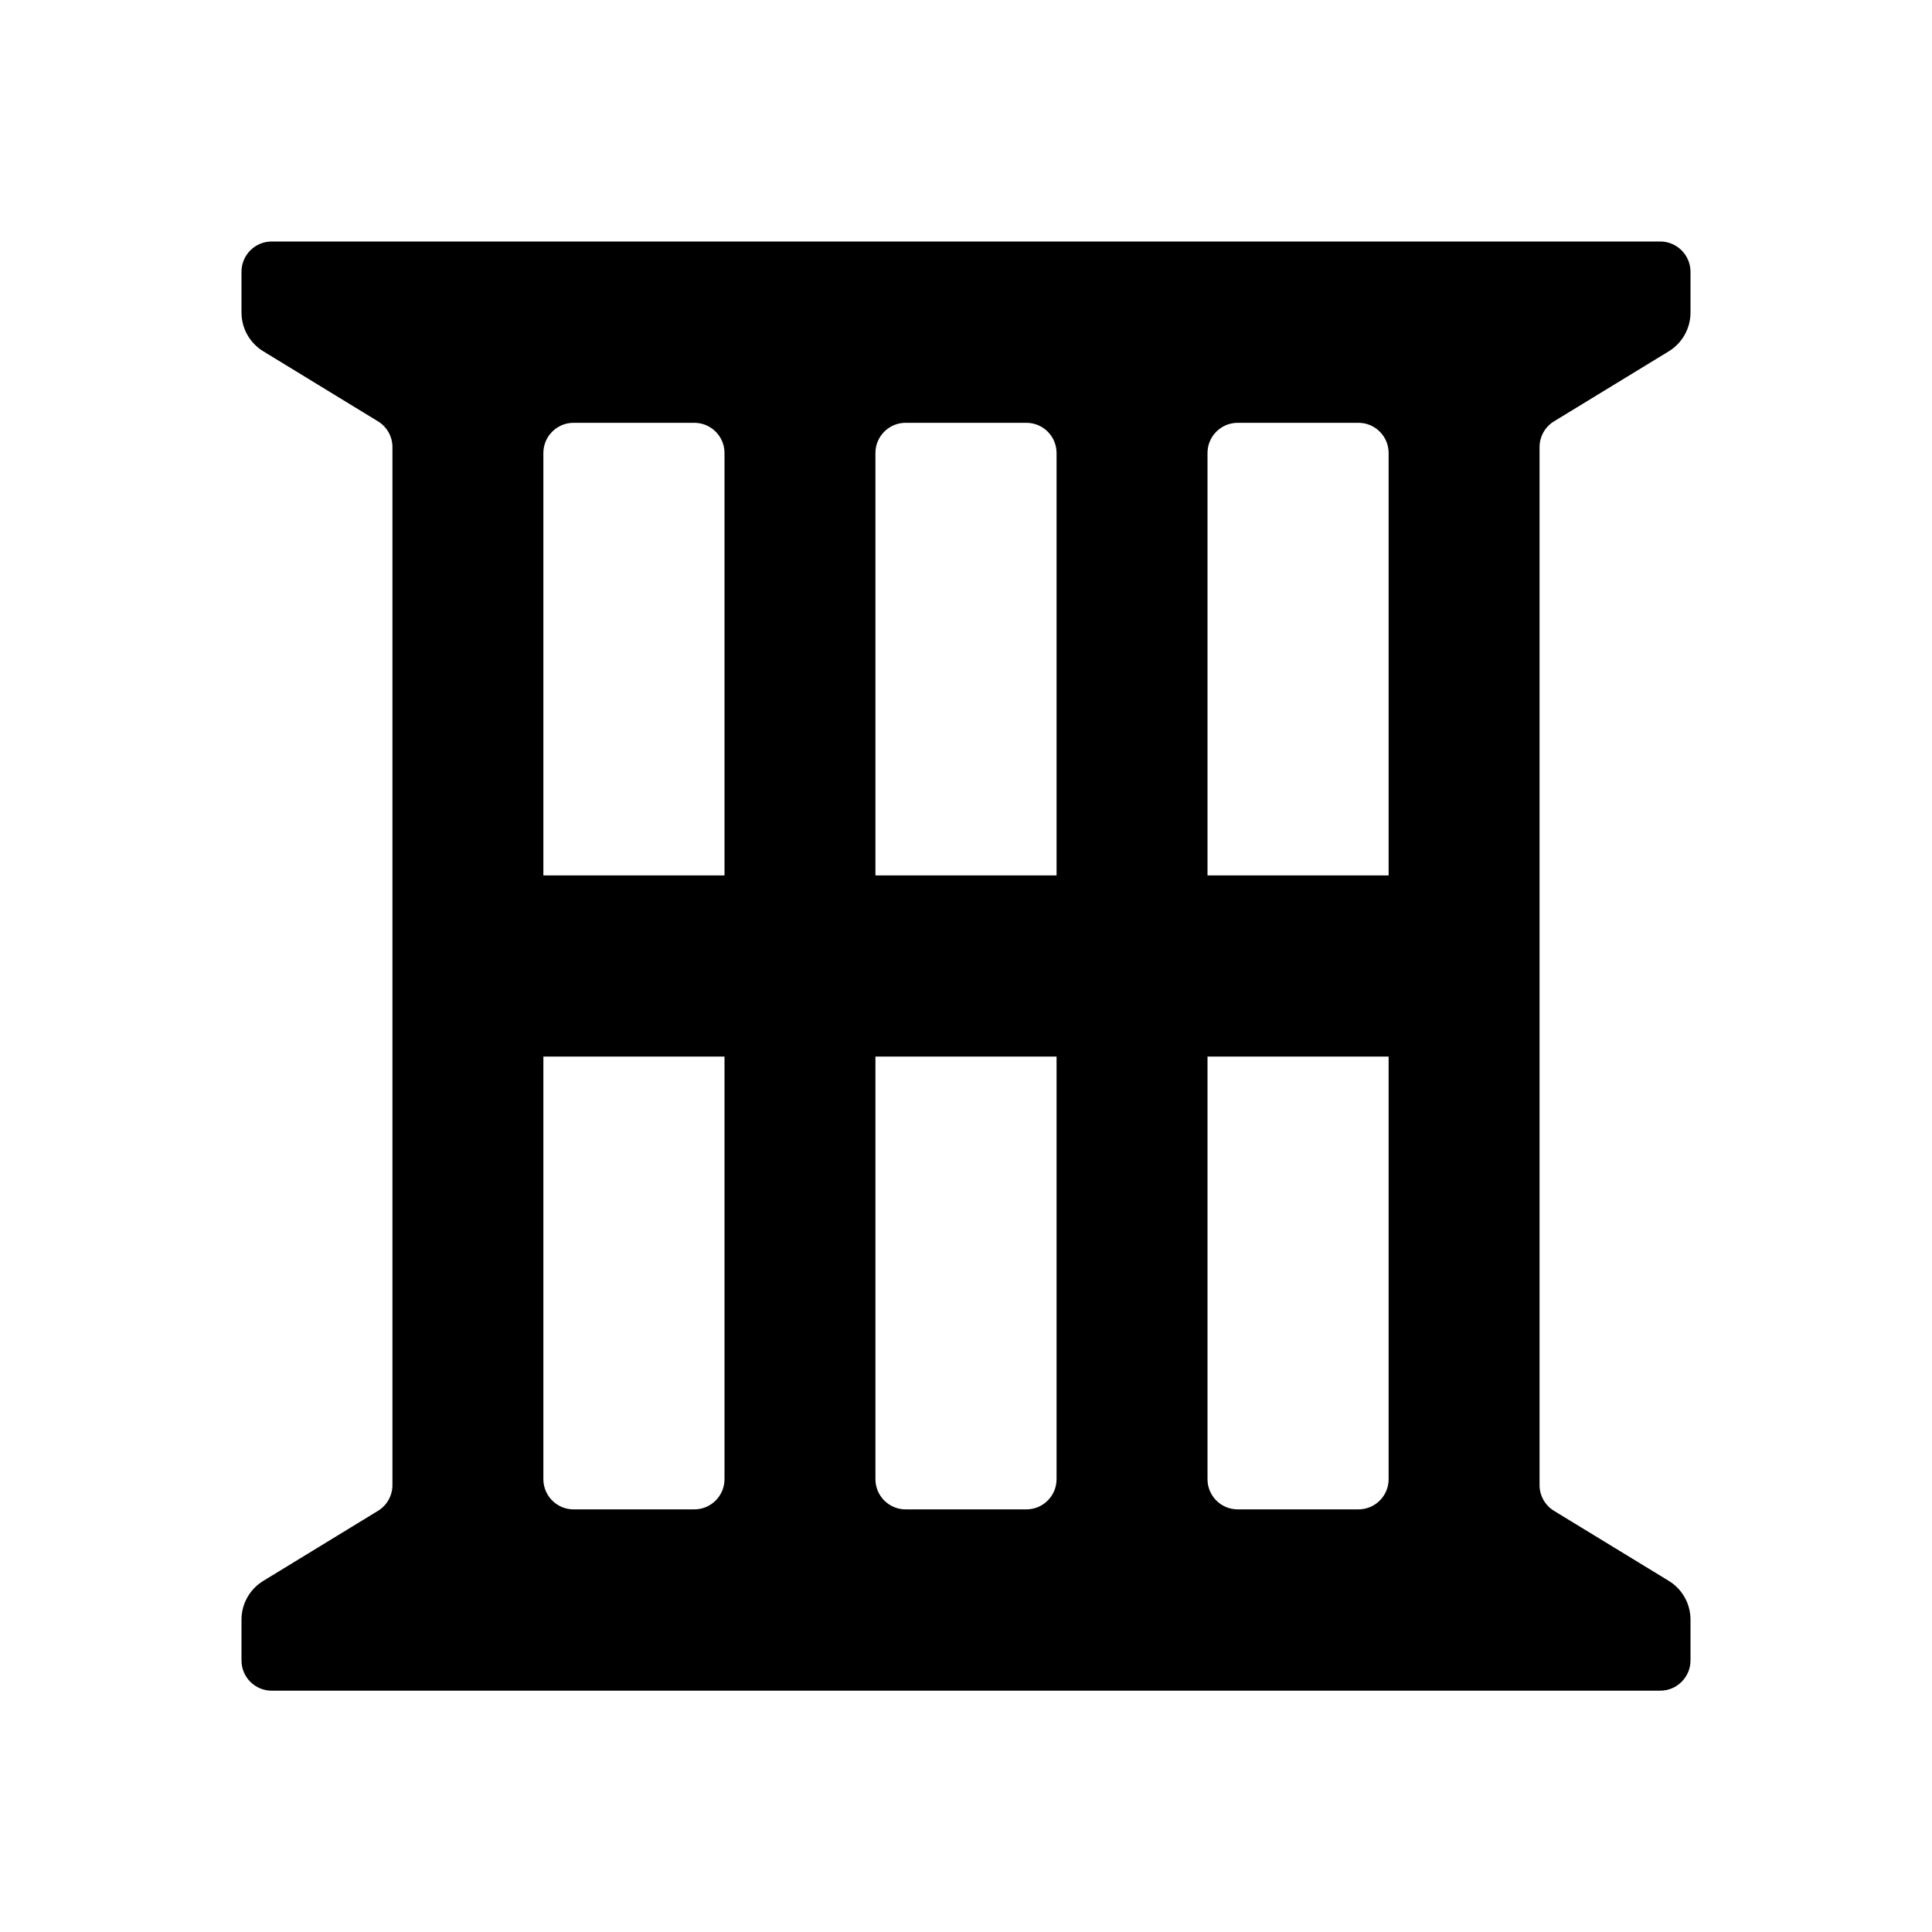 <svg width="32" height="32" viewBox="0 0 32 32" fill="none" xmlns="http://www.w3.org/2000/svg">
<path d="M27.498 4C27.775 4 28 4.225 28 4.502V5.176C28 5.438 27.864 5.682 27.64 5.819L25.739 6.979C25.591 7.069 25.5 7.231 25.5 7.405V24.598C25.5 24.772 25.591 24.934 25.739 25.024L27.64 26.184C27.864 26.32 28 26.565 28 26.827V27.501C28 27.778 27.775 28.003 27.498 28.003H4.5C4.224 28.003 4 27.779 4 27.503V26.826C4 26.564 4.137 26.321 4.36 26.185L6.261 25.024C6.409 24.934 6.5 24.772 6.5 24.598V7.405C6.5 7.231 6.409 7.069 6.261 6.979L4.36 5.818C4.137 5.682 4 5.439 4 5.177V4.5C4 4.224 4.224 4 4.5 4H27.498ZM9 17.5V24.5C9 24.776 9.224 25 9.5 25H11.5C11.776 25 12 24.776 12 24.5V17.5H9ZM14.5 17.5V24.5C14.5 24.776 14.724 25 15 25H17C17.276 25 17.5 24.776 17.5 24.5V17.5H14.5ZM20 17.5V24.5C20 24.776 20.224 25 20.5 25H22.5C22.776 25 23 24.776 23 24.5V17.5H20ZM9.5 7.003C9.224 7.003 9 7.227 9 7.503V14.5H12V7.503C12 7.227 11.776 7.003 11.5 7.003H9.5ZM15 7.003C14.724 7.003 14.5 7.227 14.5 7.503V14.5H17.5V7.503C17.5 7.227 17.276 7.003 17 7.003H15ZM20.5 7.003C20.224 7.003 20 7.227 20 7.503V14.5H23V7.503C23 7.227 22.776 7.003 22.5 7.003H20.5Z" fill="black"/>
</svg>
